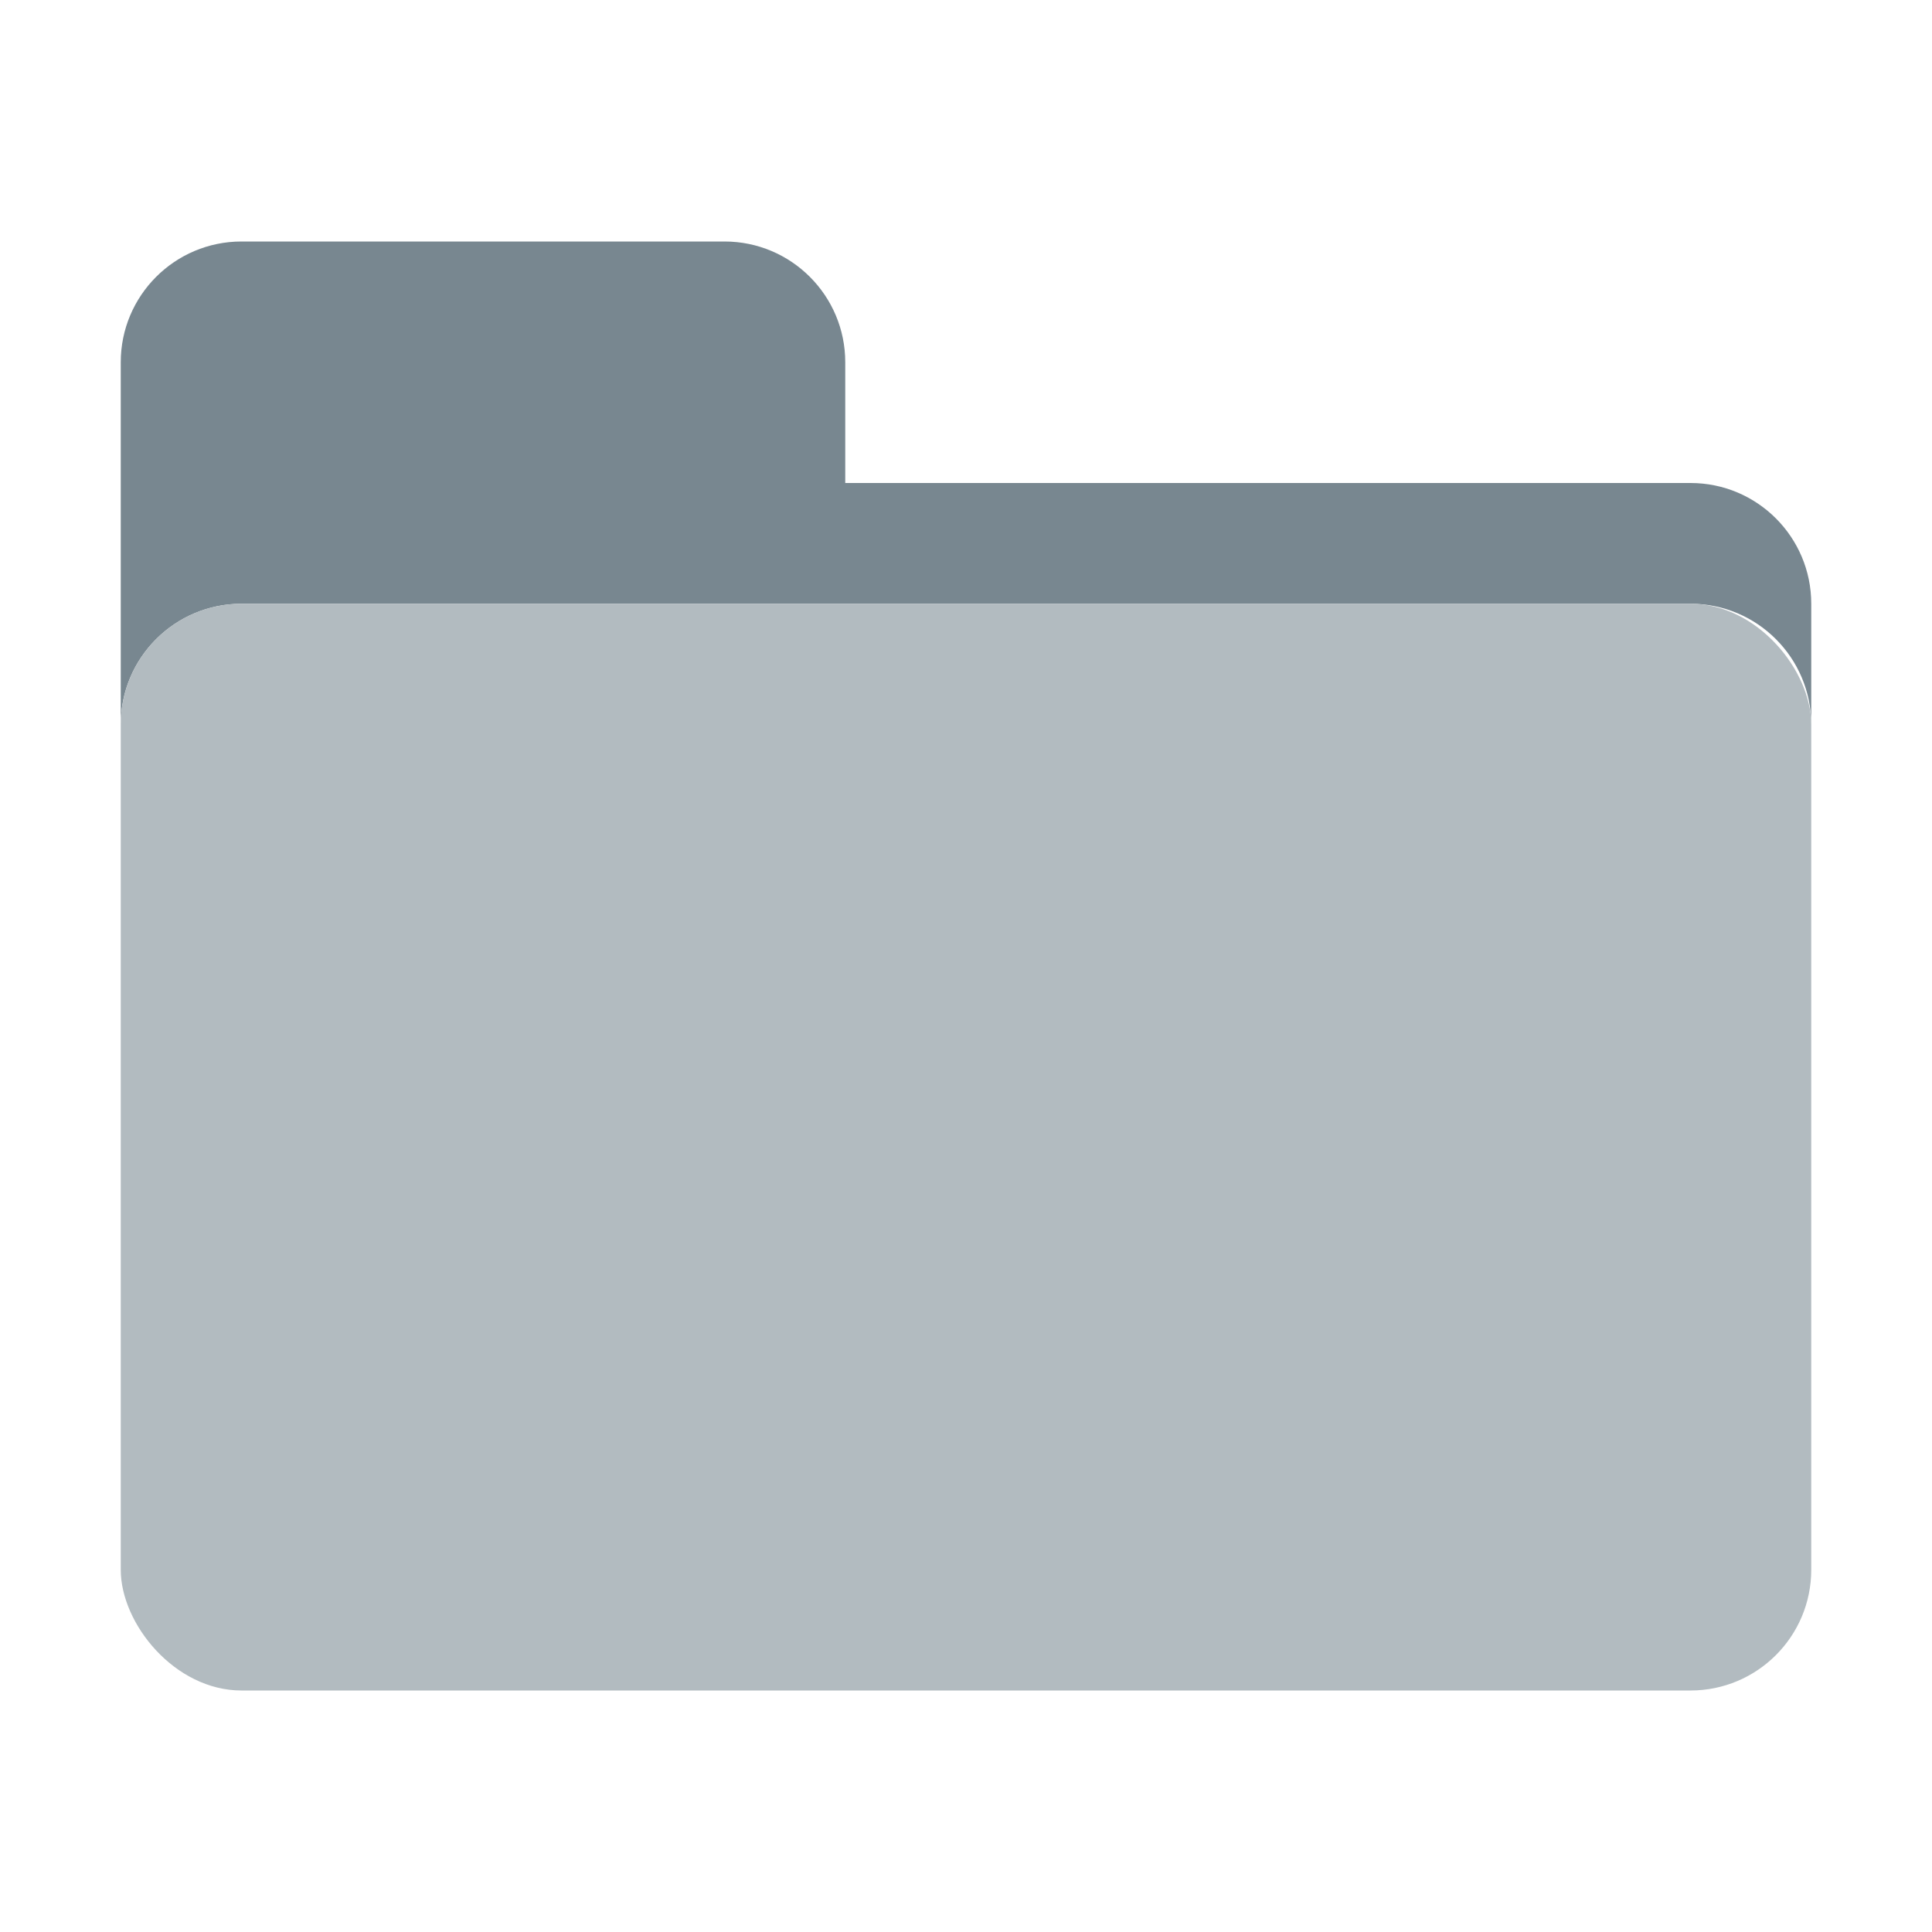 <svg width="32" height="32" viewBox="0 0 32 32" fill="none" xmlns="http://www.w3.org/2000/svg">
<path d="M2 6C2 4.896 2.895 4 4 4H12C13.105 4 14 4.896 14 6V8H28C29.105 8 30 8.896 30 10V12C30 10.896 29.105 10 28 10H4C2.895 10 2 10.896 2 12V6Z" fill="#788790"/>
<rect x="2" y="10" width="28" height="18" rx="2" fill="#B2BBC0"/>
</svg>
